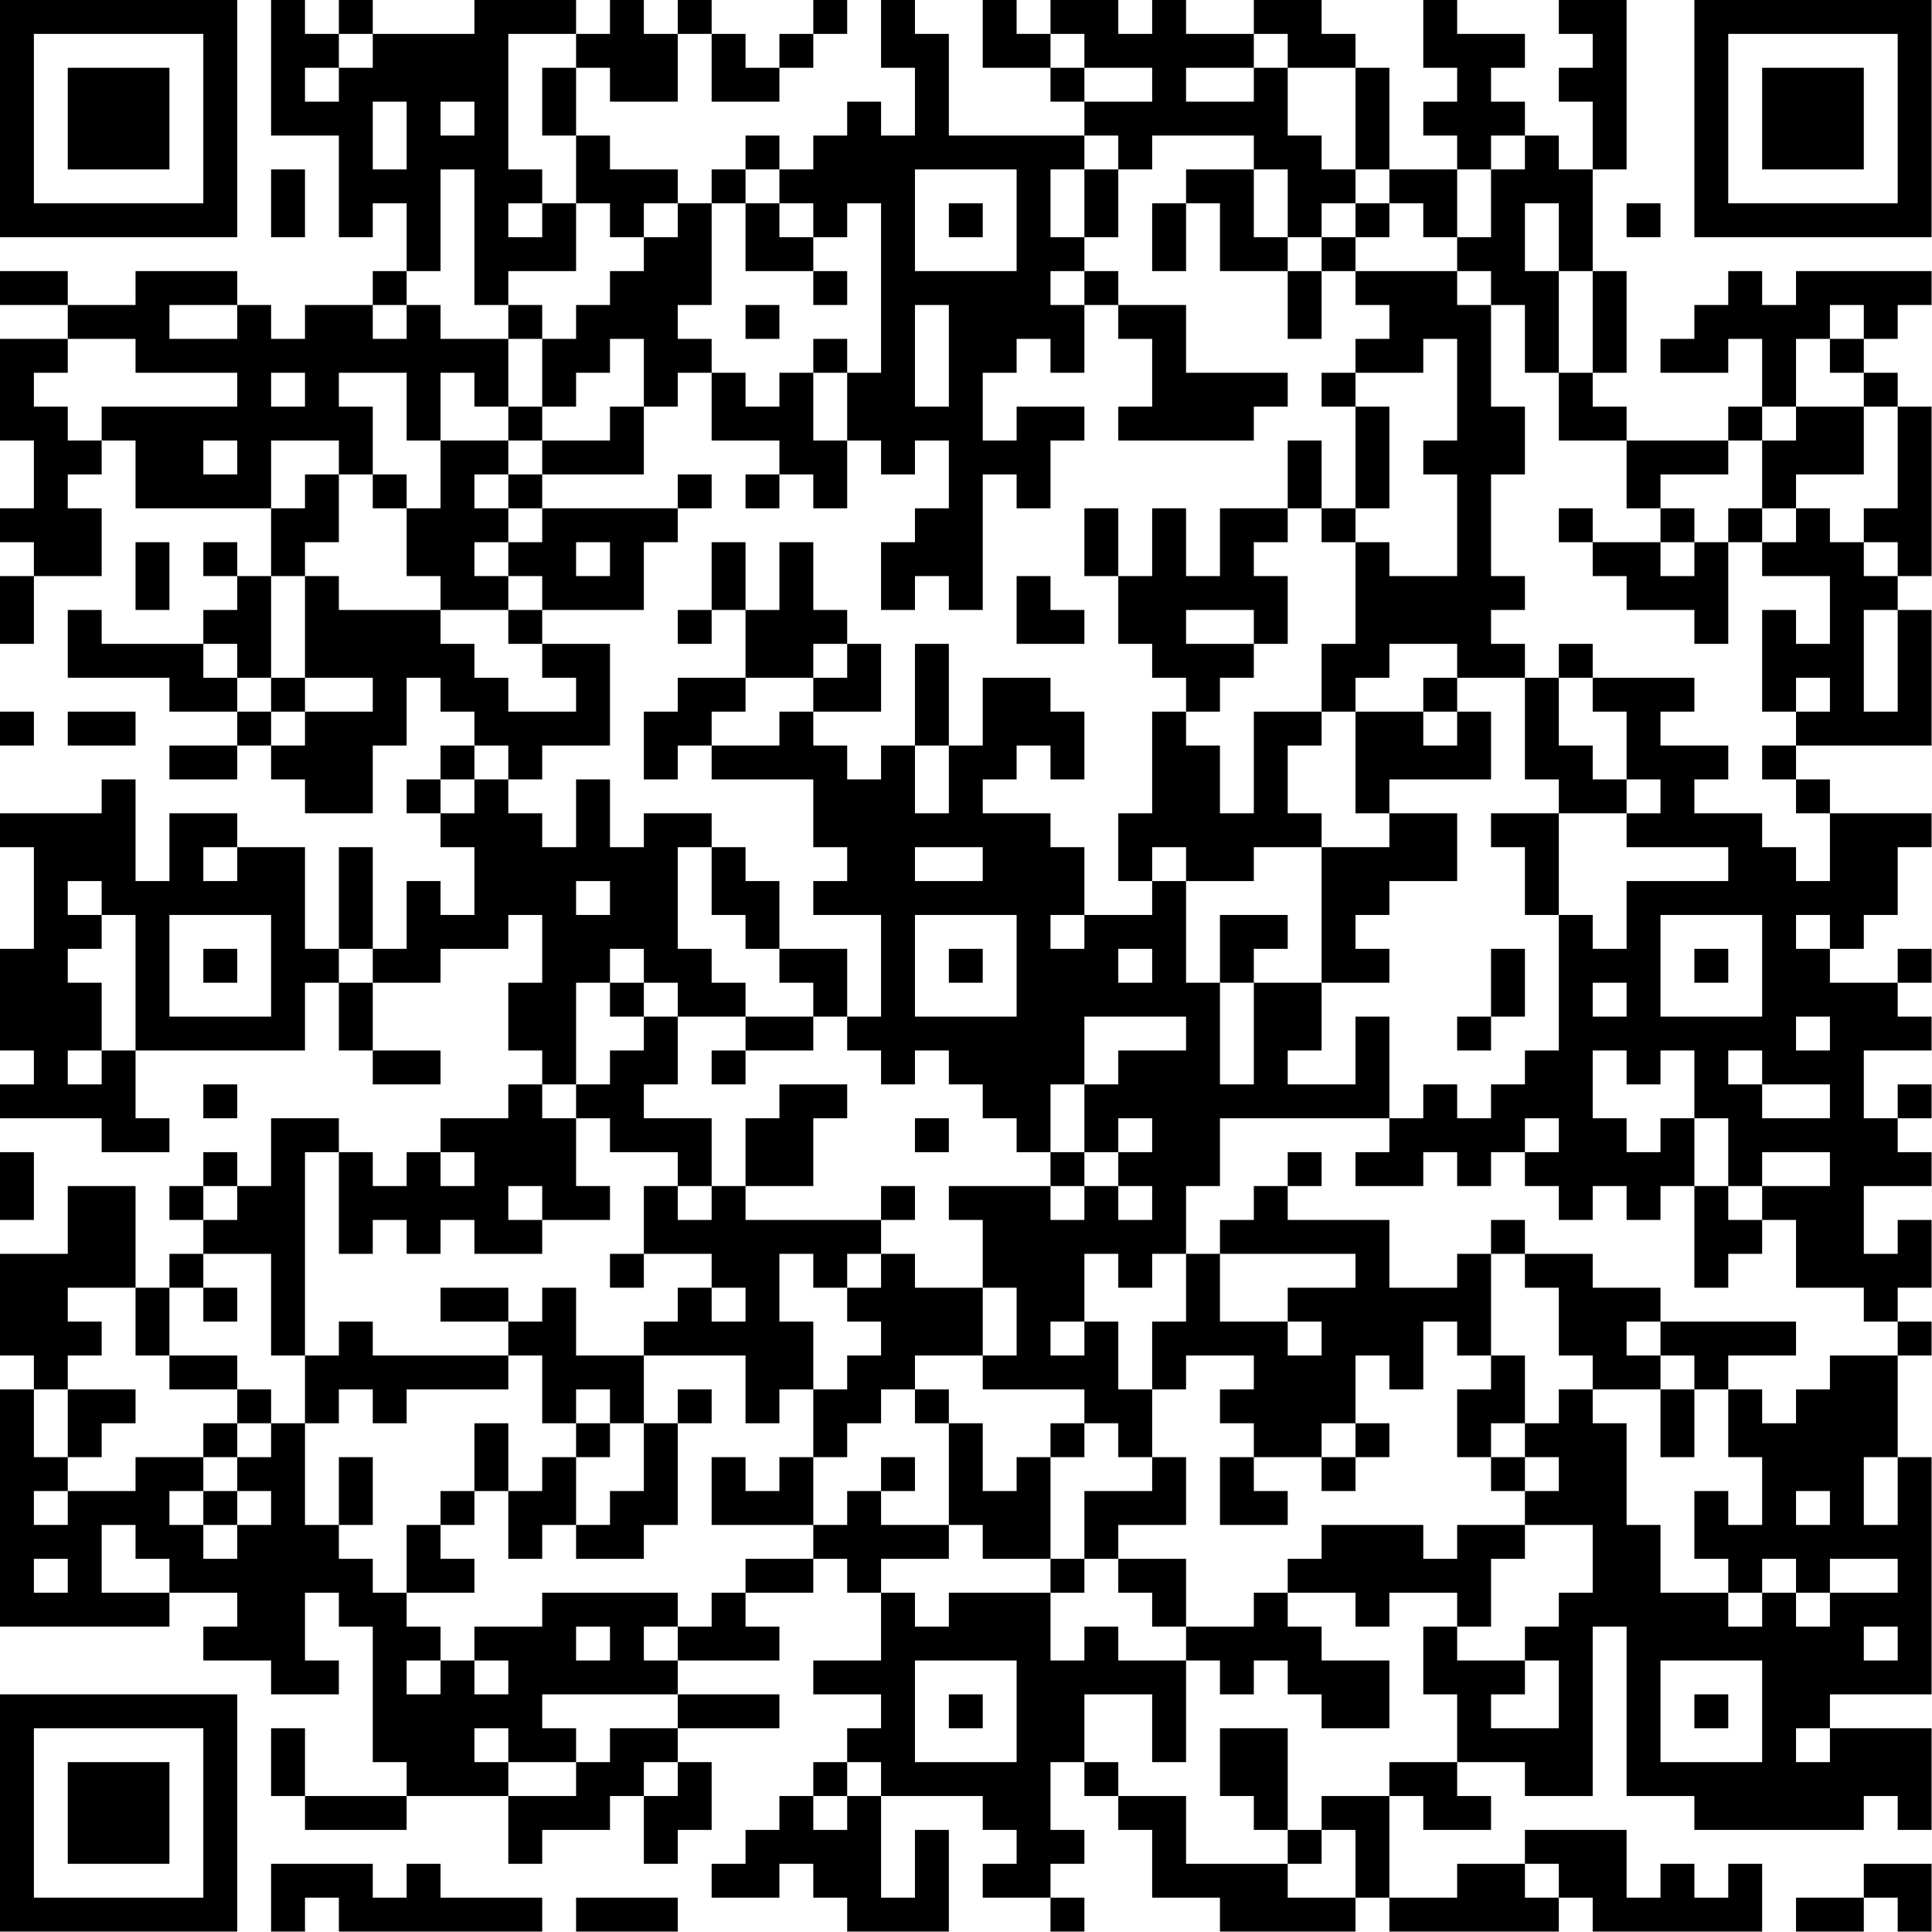 <?xml version="1.0" encoding="UTF-8"?>
<svg xmlns="http://www.w3.org/2000/svg" version="1.1" width="100" height="100" viewBox="0 0 100 100"><rect x="0" y="0" width="100" height="100" fill="#ffffff"/><g transform="scale(1.754)"><g transform="translate(0,0)"><path fill-rule="evenodd" d="M8 0L8 4L10 4L10 7L11 7L11 6L12 6L12 8L11 8L11 9L9 9L9 10L8 10L8 9L7 9L7 8L4 8L4 9L2 9L2 8L0 8L0 9L2 9L2 10L0 10L0 13L1 13L1 15L0 15L0 16L1 16L1 17L0 17L0 19L1 19L1 17L3 17L3 15L2 15L2 14L3 14L3 13L4 13L4 15L8 15L8 17L7 17L7 16L6 16L6 17L7 17L7 18L6 18L6 19L3 19L3 18L2 18L2 20L5 20L5 21L7 21L7 22L5 22L5 23L7 23L7 22L8 22L8 23L9 23L9 24L11 24L11 22L12 22L12 20L13 20L13 21L14 21L14 22L13 22L13 23L12 23L12 24L13 24L13 25L14 25L14 27L13 27L13 26L12 26L12 28L11 28L11 25L10 25L10 28L9 28L9 25L7 25L7 24L5 24L5 26L4 26L4 23L3 23L3 24L0 24L0 25L1 25L1 28L0 28L0 31L1 31L1 32L0 32L0 33L3 33L3 34L5 34L5 33L4 33L4 31L9 31L9 29L10 29L10 31L11 31L11 32L13 32L13 31L11 31L11 29L13 29L13 28L15 28L15 27L16 27L16 29L15 29L15 31L16 31L16 32L15 32L15 33L13 33L13 34L12 34L12 35L11 35L11 34L10 34L10 33L8 33L8 35L7 35L7 34L6 34L6 35L5 35L5 36L6 36L6 37L5 37L5 38L4 38L4 35L2 35L2 37L0 37L0 40L1 40L1 41L0 41L0 48L5 48L5 47L7 47L7 48L6 48L6 49L8 49L8 50L10 50L10 49L9 49L9 47L10 47L10 48L11 48L11 52L12 52L12 53L9 53L9 51L8 51L8 53L9 53L9 54L12 54L12 53L15 53L15 55L16 55L16 54L18 54L18 53L19 53L19 55L20 55L20 54L21 54L21 52L20 52L20 51L23 51L23 50L20 50L20 49L23 49L23 48L22 48L22 47L24 47L24 46L25 46L25 47L26 47L26 49L24 49L24 50L26 50L26 51L25 51L25 52L24 52L24 53L23 53L23 54L22 54L22 55L21 55L21 56L23 56L23 55L24 55L24 56L25 56L25 57L28 57L28 54L27 54L27 56L26 56L26 53L29 53L29 54L30 54L30 55L29 55L29 56L31 56L31 57L32 57L32 56L31 56L31 55L32 55L32 54L31 54L31 52L32 52L32 53L33 53L33 54L34 54L34 56L36 56L36 57L40 57L40 56L41 56L41 57L46 57L46 56L47 56L47 57L52 57L52 55L51 55L51 56L50 56L50 55L49 55L49 56L48 56L48 54L45 54L45 55L43 55L43 56L41 56L41 53L42 53L42 54L44 54L44 53L43 53L43 52L45 52L45 53L47 53L47 48L48 48L48 53L50 53L50 54L55 54L55 53L56 53L56 54L57 54L57 51L54 51L54 50L57 50L57 43L56 43L56 40L57 40L57 39L56 39L56 38L57 38L57 36L56 36L56 37L55 37L55 35L57 35L57 34L56 34L56 33L57 33L57 32L56 32L56 33L55 33L55 31L57 31L57 30L56 30L56 29L57 29L57 28L56 28L56 29L54 29L54 28L55 28L55 27L56 27L56 25L57 25L57 24L54 24L54 23L53 23L53 22L57 22L57 18L56 18L56 17L57 17L57 12L56 12L56 11L55 11L55 10L56 10L56 9L57 9L57 8L53 8L53 9L52 9L52 8L51 8L51 9L50 9L50 10L49 10L49 11L51 11L51 10L52 10L52 12L51 12L51 13L48 13L48 12L47 12L47 11L48 11L48 8L47 8L47 5L48 5L48 0L46 0L46 1L47 1L47 2L46 2L46 3L47 3L47 5L46 5L46 4L45 4L45 3L44 3L44 2L45 2L45 1L43 1L43 0L42 0L42 2L43 2L43 3L42 3L42 4L43 4L43 5L41 5L41 2L40 2L40 1L39 1L39 0L37 0L37 1L35 1L35 0L34 0L34 1L33 1L33 0L31 0L31 1L30 1L30 0L29 0L29 2L31 2L31 3L32 3L32 4L28 4L28 1L27 1L27 0L26 0L26 2L27 2L27 4L26 4L26 3L25 3L25 4L24 4L24 5L23 5L23 4L22 4L22 5L21 5L21 6L20 6L20 5L18 5L18 4L17 4L17 2L18 2L18 3L20 3L20 1L21 1L21 3L23 3L23 2L24 2L24 1L25 1L25 0L24 0L24 1L23 1L23 2L22 2L22 1L21 1L21 0L20 0L20 1L19 1L19 0L18 0L18 1L17 1L17 0L14 0L14 1L11 1L11 0L10 0L10 1L9 1L9 0ZM10 1L10 2L9 2L9 3L10 3L10 2L11 2L11 1ZM15 1L15 5L16 5L16 6L15 6L15 7L16 7L16 6L17 6L17 8L15 8L15 9L14 9L14 5L13 5L13 8L12 8L12 9L11 9L11 10L12 10L12 9L13 9L13 10L15 10L15 12L14 12L14 11L13 11L13 13L12 13L12 11L10 11L10 12L11 12L11 14L10 14L10 13L8 13L8 15L9 15L9 14L10 14L10 16L9 16L9 17L8 17L8 20L7 20L7 19L6 19L6 20L7 20L7 21L8 21L8 22L9 22L9 21L11 21L11 20L9 20L9 17L10 17L10 18L13 18L13 19L14 19L14 20L15 20L15 21L17 21L17 20L16 20L16 19L18 19L18 22L16 22L16 23L15 23L15 22L14 22L14 23L13 23L13 24L14 24L14 23L15 23L15 24L16 24L16 25L17 25L17 23L18 23L18 25L19 25L19 24L21 24L21 25L20 25L20 28L21 28L21 29L22 29L22 30L20 30L20 29L19 29L19 28L18 28L18 29L17 29L17 32L16 32L16 33L17 33L17 35L18 35L18 36L16 36L16 35L15 35L15 36L16 36L16 37L14 37L14 36L13 36L13 37L12 37L12 36L11 36L11 37L10 37L10 34L9 34L9 40L8 40L8 37L6 37L6 38L5 38L5 40L4 40L4 38L2 38L2 39L3 39L3 40L2 40L2 41L1 41L1 43L2 43L2 44L1 44L1 45L2 45L2 44L4 44L4 43L6 43L6 44L5 44L5 45L6 45L6 46L7 46L7 45L8 45L8 44L7 44L7 43L8 43L8 42L9 42L9 45L10 45L10 46L11 46L11 47L12 47L12 48L13 48L13 49L12 49L12 50L13 50L13 49L14 49L14 50L15 50L15 49L14 49L14 48L16 48L16 47L20 47L20 48L19 48L19 49L20 49L20 48L21 48L21 47L22 47L22 46L24 46L24 45L25 45L25 44L26 44L26 45L28 45L28 46L26 46L26 47L27 47L27 48L28 48L28 47L31 47L31 49L32 49L32 48L33 48L33 49L35 49L35 52L34 52L34 50L32 50L32 52L33 52L33 53L35 53L35 55L38 55L38 56L40 56L40 54L39 54L39 53L41 53L41 52L43 52L43 50L42 50L42 48L43 48L43 49L45 49L45 50L44 50L44 51L46 51L46 49L45 49L45 48L46 48L46 47L47 47L47 45L45 45L45 44L46 44L46 43L45 43L45 42L46 42L46 41L47 41L47 42L48 42L48 45L49 45L49 47L51 47L51 48L52 48L52 47L53 47L53 48L54 48L54 47L56 47L56 46L54 46L54 47L53 47L53 46L52 46L52 47L51 47L51 46L50 46L50 44L51 44L51 45L52 45L52 43L51 43L51 41L52 41L52 42L53 42L53 41L54 41L54 40L56 40L56 39L55 39L55 38L53 38L53 36L52 36L52 35L54 35L54 34L52 34L52 35L51 35L51 33L50 33L50 31L49 31L49 32L48 32L48 31L47 31L47 33L48 33L48 34L49 34L49 33L50 33L50 35L49 35L49 36L48 36L48 35L47 35L47 36L46 36L46 35L45 35L45 34L46 34L46 33L45 33L45 34L44 34L44 35L43 35L43 34L42 34L42 35L40 35L40 34L41 34L41 33L42 33L42 32L43 32L43 33L44 33L44 32L45 32L45 31L46 31L46 27L47 27L47 28L48 28L48 26L51 26L51 25L48 25L48 24L49 24L49 23L48 23L48 21L47 21L47 20L50 20L50 21L49 21L49 22L51 22L51 23L50 23L50 24L52 24L52 25L53 25L53 26L54 26L54 24L53 24L53 23L52 23L52 22L53 22L53 21L54 21L54 20L53 20L53 21L52 21L52 18L53 18L53 19L54 19L54 17L52 17L52 16L53 16L53 15L54 15L54 16L55 16L55 17L56 17L56 16L55 16L55 15L56 15L56 12L55 12L55 11L54 11L54 10L55 10L55 9L54 9L54 10L53 10L53 12L52 12L52 13L51 13L51 14L49 14L49 15L48 15L48 13L46 13L46 11L47 11L47 8L46 8L46 6L45 6L45 8L46 8L46 11L45 11L45 9L44 9L44 8L43 8L43 7L44 7L44 5L45 5L45 4L44 4L44 5L43 5L43 7L42 7L42 6L41 6L41 5L40 5L40 2L38 2L38 1L37 1L37 2L35 2L35 3L37 3L37 2L38 2L38 4L39 4L39 5L40 5L40 6L39 6L39 7L38 7L38 5L37 5L37 4L34 4L34 5L33 5L33 4L32 4L32 5L31 5L31 7L32 7L32 8L31 8L31 9L32 9L32 11L31 11L31 10L30 10L30 11L29 11L29 13L30 13L30 12L32 12L32 13L31 13L31 15L30 15L30 14L29 14L29 18L28 18L28 17L27 17L27 18L26 18L26 16L27 16L27 15L28 15L28 13L27 13L27 14L26 14L26 13L25 13L25 11L26 11L26 6L25 6L25 7L24 7L24 6L23 6L23 5L22 5L22 6L21 6L21 9L20 9L20 10L21 10L21 11L20 11L20 12L19 12L19 10L18 10L18 11L17 11L17 12L16 12L16 10L17 10L17 9L18 9L18 8L19 8L19 7L20 7L20 6L19 6L19 7L18 7L18 6L17 6L17 4L16 4L16 2L17 2L17 1ZM31 1L31 2L32 2L32 3L34 3L34 2L32 2L32 1ZM11 3L11 5L12 5L12 3ZM13 3L13 4L14 4L14 3ZM8 5L8 7L9 7L9 5ZM27 5L27 8L30 8L30 5ZM32 5L32 7L33 7L33 5ZM35 5L35 6L34 6L34 8L35 8L35 6L36 6L36 8L38 8L38 10L39 10L39 8L40 8L40 9L41 9L41 10L40 10L40 11L39 11L39 12L40 12L40 15L39 15L39 13L38 13L38 15L36 15L36 17L35 17L35 15L34 15L34 17L33 17L33 15L32 15L32 17L33 17L33 19L34 19L34 20L35 20L35 21L34 21L34 24L33 24L33 26L34 26L34 27L32 27L32 25L31 25L31 24L29 24L29 23L30 23L30 22L31 22L31 23L32 23L32 21L31 21L31 20L29 20L29 22L28 22L28 19L27 19L27 22L26 22L26 23L25 23L25 22L24 22L24 21L26 21L26 19L25 19L25 18L24 18L24 16L23 16L23 18L22 18L22 16L21 16L21 18L20 18L20 19L21 19L21 18L22 18L22 20L20 20L20 21L19 21L19 23L20 23L20 22L21 22L21 23L24 23L24 25L25 25L25 26L24 26L24 27L26 27L26 30L25 30L25 28L23 28L23 26L22 26L22 25L21 25L21 27L22 27L22 28L23 28L23 29L24 29L24 30L22 30L22 31L21 31L21 32L22 32L22 31L24 31L24 30L25 30L25 31L26 31L26 32L27 32L27 31L28 31L28 32L29 32L29 33L30 33L30 34L31 34L31 35L28 35L28 36L29 36L29 38L27 38L27 37L26 37L26 36L27 36L27 35L26 35L26 36L22 36L22 35L24 35L24 33L25 33L25 32L23 32L23 33L22 33L22 35L21 35L21 33L19 33L19 32L20 32L20 30L19 30L19 29L18 29L18 30L19 30L19 31L18 31L18 32L17 32L17 33L18 33L18 34L20 34L20 35L19 35L19 37L18 37L18 38L19 38L19 37L21 37L21 38L20 38L20 39L19 39L19 40L17 40L17 38L16 38L16 39L15 39L15 38L13 38L13 39L15 39L15 40L11 40L11 39L10 39L10 40L9 40L9 42L10 42L10 41L11 41L11 42L12 42L12 41L15 41L15 40L16 40L16 42L17 42L17 43L16 43L16 44L15 44L15 42L14 42L14 44L13 44L13 45L12 45L12 47L14 47L14 46L13 46L13 45L14 45L14 44L15 44L15 46L16 46L16 45L17 45L17 46L19 46L19 45L20 45L20 42L21 42L21 41L20 41L20 42L19 42L19 40L22 40L22 42L23 42L23 41L24 41L24 43L23 43L23 44L22 44L22 43L21 43L21 45L24 45L24 43L25 43L25 42L26 42L26 41L27 41L27 42L28 42L28 45L29 45L29 46L31 46L31 47L32 47L32 46L33 46L33 47L34 47L34 48L35 48L35 49L36 49L36 50L37 50L37 49L38 49L38 50L39 50L39 51L41 51L41 49L39 49L39 48L38 48L38 47L40 47L40 48L41 48L41 47L43 47L43 48L44 48L44 46L45 46L45 45L43 45L43 46L42 46L42 45L39 45L39 46L38 46L38 47L37 47L37 48L35 48L35 46L33 46L33 45L35 45L35 43L34 43L34 41L35 41L35 40L37 40L37 41L36 41L36 42L37 42L37 43L36 43L36 45L38 45L38 44L37 44L37 43L39 43L39 44L40 44L40 43L41 43L41 42L40 42L40 40L41 40L41 41L42 41L42 39L43 39L43 40L44 40L44 41L43 41L43 43L44 43L44 44L45 44L45 43L44 43L44 42L45 42L45 40L44 40L44 37L45 37L45 38L46 38L46 40L47 40L47 41L49 41L49 43L50 43L50 41L51 41L51 40L53 40L53 39L49 39L49 38L47 38L47 37L45 37L45 36L44 36L44 37L43 37L43 38L41 38L41 36L38 36L38 35L39 35L39 34L38 34L38 35L37 35L37 36L36 36L36 37L35 37L35 35L36 35L36 33L41 33L41 30L40 30L40 32L38 32L38 31L39 31L39 29L41 29L41 28L40 28L40 27L41 27L41 26L43 26L43 24L41 24L41 23L44 23L44 21L43 21L43 20L45 20L45 23L46 23L46 24L44 24L44 25L45 25L45 27L46 27L46 24L48 24L48 23L47 23L47 22L46 22L46 20L47 20L47 19L46 19L46 20L45 20L45 19L44 19L44 18L45 18L45 17L44 17L44 14L45 14L45 12L44 12L44 9L43 9L43 8L40 8L40 7L41 7L41 6L40 6L40 7L39 7L39 8L38 8L38 7L37 7L37 5ZM22 6L22 8L24 8L24 9L25 9L25 8L24 8L24 7L23 7L23 6ZM28 6L28 7L29 7L29 6ZM48 6L48 7L49 7L49 6ZM32 8L32 9L33 9L33 10L34 10L34 12L33 12L33 13L37 13L37 12L38 12L38 11L35 11L35 9L33 9L33 8ZM5 9L5 10L7 10L7 9ZM15 9L15 10L16 10L16 9ZM22 9L22 10L23 10L23 9ZM27 9L27 12L28 12L28 9ZM2 10L2 11L1 11L1 12L2 12L2 13L3 13L3 12L7 12L7 11L4 11L4 10ZM24 10L24 11L23 11L23 12L22 12L22 11L21 11L21 13L23 13L23 14L22 14L22 15L23 15L23 14L24 14L24 15L25 15L25 13L24 13L24 11L25 11L25 10ZM42 10L42 11L40 11L40 12L41 12L41 15L40 15L40 16L39 16L39 15L38 15L38 16L37 16L37 17L38 17L38 19L37 19L37 18L35 18L35 19L37 19L37 20L36 20L36 21L35 21L35 22L36 22L36 24L37 24L37 21L39 21L39 22L38 22L38 24L39 24L39 25L37 25L37 26L35 26L35 25L34 25L34 26L35 26L35 29L36 29L36 32L37 32L37 29L39 29L39 25L41 25L41 24L40 24L40 21L42 21L42 22L43 22L43 21L42 21L42 20L43 20L43 19L41 19L41 20L40 20L40 21L39 21L39 19L40 19L40 16L41 16L41 17L43 17L43 14L42 14L42 13L43 13L43 10ZM8 11L8 12L9 12L9 11ZM15 12L15 13L13 13L13 15L12 15L12 14L11 14L11 15L12 15L12 17L13 17L13 18L15 18L15 19L16 19L16 18L19 18L19 16L20 16L20 15L21 15L21 14L20 14L20 15L16 15L16 14L19 14L19 12L18 12L18 13L16 13L16 12ZM53 12L53 13L52 13L52 15L51 15L51 16L50 16L50 15L49 15L49 16L47 16L47 15L46 15L46 16L47 16L47 17L48 17L48 18L50 18L50 19L51 19L51 16L52 16L52 15L53 15L53 14L55 14L55 12ZM6 13L6 14L7 14L7 13ZM15 13L15 14L14 14L14 15L15 15L15 16L14 16L14 17L15 17L15 18L16 18L16 17L15 17L15 16L16 16L16 15L15 15L15 14L16 14L16 13ZM4 16L4 18L5 18L5 16ZM17 16L17 17L18 17L18 16ZM49 16L49 17L50 17L50 16ZM30 17L30 19L32 19L32 18L31 18L31 17ZM55 18L55 21L56 21L56 18ZM24 19L24 20L22 20L22 21L21 21L21 22L23 22L23 21L24 21L24 20L25 20L25 19ZM8 20L8 21L9 21L9 20ZM0 21L0 22L1 22L1 21ZM2 21L2 22L4 22L4 21ZM27 22L27 24L28 24L28 22ZM6 25L6 26L7 26L7 25ZM27 25L27 26L29 26L29 25ZM2 26L2 27L3 27L3 28L2 28L2 29L3 29L3 31L2 31L2 32L3 32L3 31L4 31L4 27L3 27L3 26ZM17 26L17 27L18 27L18 26ZM5 27L5 30L8 30L8 27ZM27 27L27 30L30 30L30 27ZM31 27L31 28L32 28L32 27ZM36 27L36 29L37 29L37 28L38 28L38 27ZM49 27L49 30L52 30L52 27ZM53 27L53 28L54 28L54 27ZM6 28L6 29L7 29L7 28ZM10 28L10 29L11 29L11 28ZM28 28L28 29L29 29L29 28ZM33 28L33 29L34 29L34 28ZM44 28L44 30L43 30L43 31L44 31L44 30L45 30L45 28ZM50 28L50 29L51 29L51 28ZM47 29L47 30L48 30L48 29ZM32 30L32 32L31 32L31 34L32 34L32 35L31 35L31 36L32 36L32 35L33 35L33 36L34 36L34 35L33 35L33 34L34 34L34 33L33 33L33 34L32 34L32 32L33 32L33 31L35 31L35 30ZM53 30L53 31L54 31L54 30ZM51 31L51 32L52 32L52 33L54 33L54 32L52 32L52 31ZM6 32L6 33L7 33L7 32ZM27 33L27 34L28 34L28 33ZM0 34L0 36L1 36L1 34ZM13 34L13 35L14 35L14 34ZM6 35L6 36L7 36L7 35ZM20 35L20 36L21 36L21 35ZM50 35L50 38L51 38L51 37L52 37L52 36L51 36L51 35ZM23 37L23 39L24 39L24 41L25 41L25 40L26 40L26 39L25 39L25 38L26 38L26 37L25 37L25 38L24 38L24 37ZM32 37L32 39L31 39L31 40L32 40L32 39L33 39L33 41L34 41L34 39L35 39L35 37L34 37L34 38L33 38L33 37ZM36 37L36 39L38 39L38 40L39 40L39 39L38 39L38 38L40 38L40 37ZM6 38L6 39L7 39L7 38ZM21 38L21 39L22 39L22 38ZM29 38L29 40L27 40L27 41L28 41L28 42L29 42L29 44L30 44L30 43L31 43L31 46L32 46L32 44L34 44L34 43L33 43L33 42L32 42L32 41L29 41L29 40L30 40L30 38ZM48 39L48 40L49 40L49 41L50 41L50 40L49 40L49 39ZM5 40L5 41L7 41L7 42L6 42L6 43L7 43L7 42L8 42L8 41L7 41L7 40ZM2 41L2 43L3 43L3 42L4 42L4 41ZM17 41L17 42L18 42L18 43L17 43L17 45L18 45L18 44L19 44L19 42L18 42L18 41ZM31 42L31 43L32 43L32 42ZM39 42L39 43L40 43L40 42ZM10 43L10 45L11 45L11 43ZM26 43L26 44L27 44L27 43ZM55 43L55 45L56 45L56 43ZM6 44L6 45L7 45L7 44ZM53 44L53 45L54 45L54 44ZM3 45L3 47L5 47L5 46L4 46L4 45ZM1 46L1 47L2 47L2 46ZM17 48L17 49L18 49L18 48ZM55 48L55 49L56 49L56 48ZM27 49L27 52L30 52L30 49ZM49 49L49 52L52 52L52 49ZM16 50L16 51L17 51L17 52L15 52L15 51L14 51L14 52L15 52L15 53L17 53L17 52L18 52L18 51L20 51L20 50ZM28 50L28 51L29 51L29 50ZM50 50L50 51L51 51L51 50ZM36 51L36 53L37 53L37 54L38 54L38 55L39 55L39 54L38 54L38 51ZM53 51L53 52L54 52L54 51ZM19 52L19 53L20 53L20 52ZM25 52L25 53L24 53L24 54L25 54L25 53L26 53L26 52ZM8 55L8 57L9 57L9 56L10 56L10 57L16 57L16 56L13 56L13 55L12 55L12 56L11 56L11 55ZM45 55L45 56L46 56L46 55ZM55 55L55 56L53 56L53 57L55 57L55 56L56 56L56 57L57 57L57 55ZM17 56L17 57L20 57L20 56ZM0 0L0 7L7 7L7 0ZM1 1L1 6L6 6L6 1ZM2 2L2 5L5 5L5 2ZM50 0L50 7L57 7L57 0ZM51 1L51 6L56 6L56 1ZM52 2L52 5L55 5L55 2ZM0 50L0 57L7 57L7 50ZM1 51L1 56L6 56L6 51ZM2 52L2 55L5 55L5 52Z" fill="#000000"/></g></g></svg>
